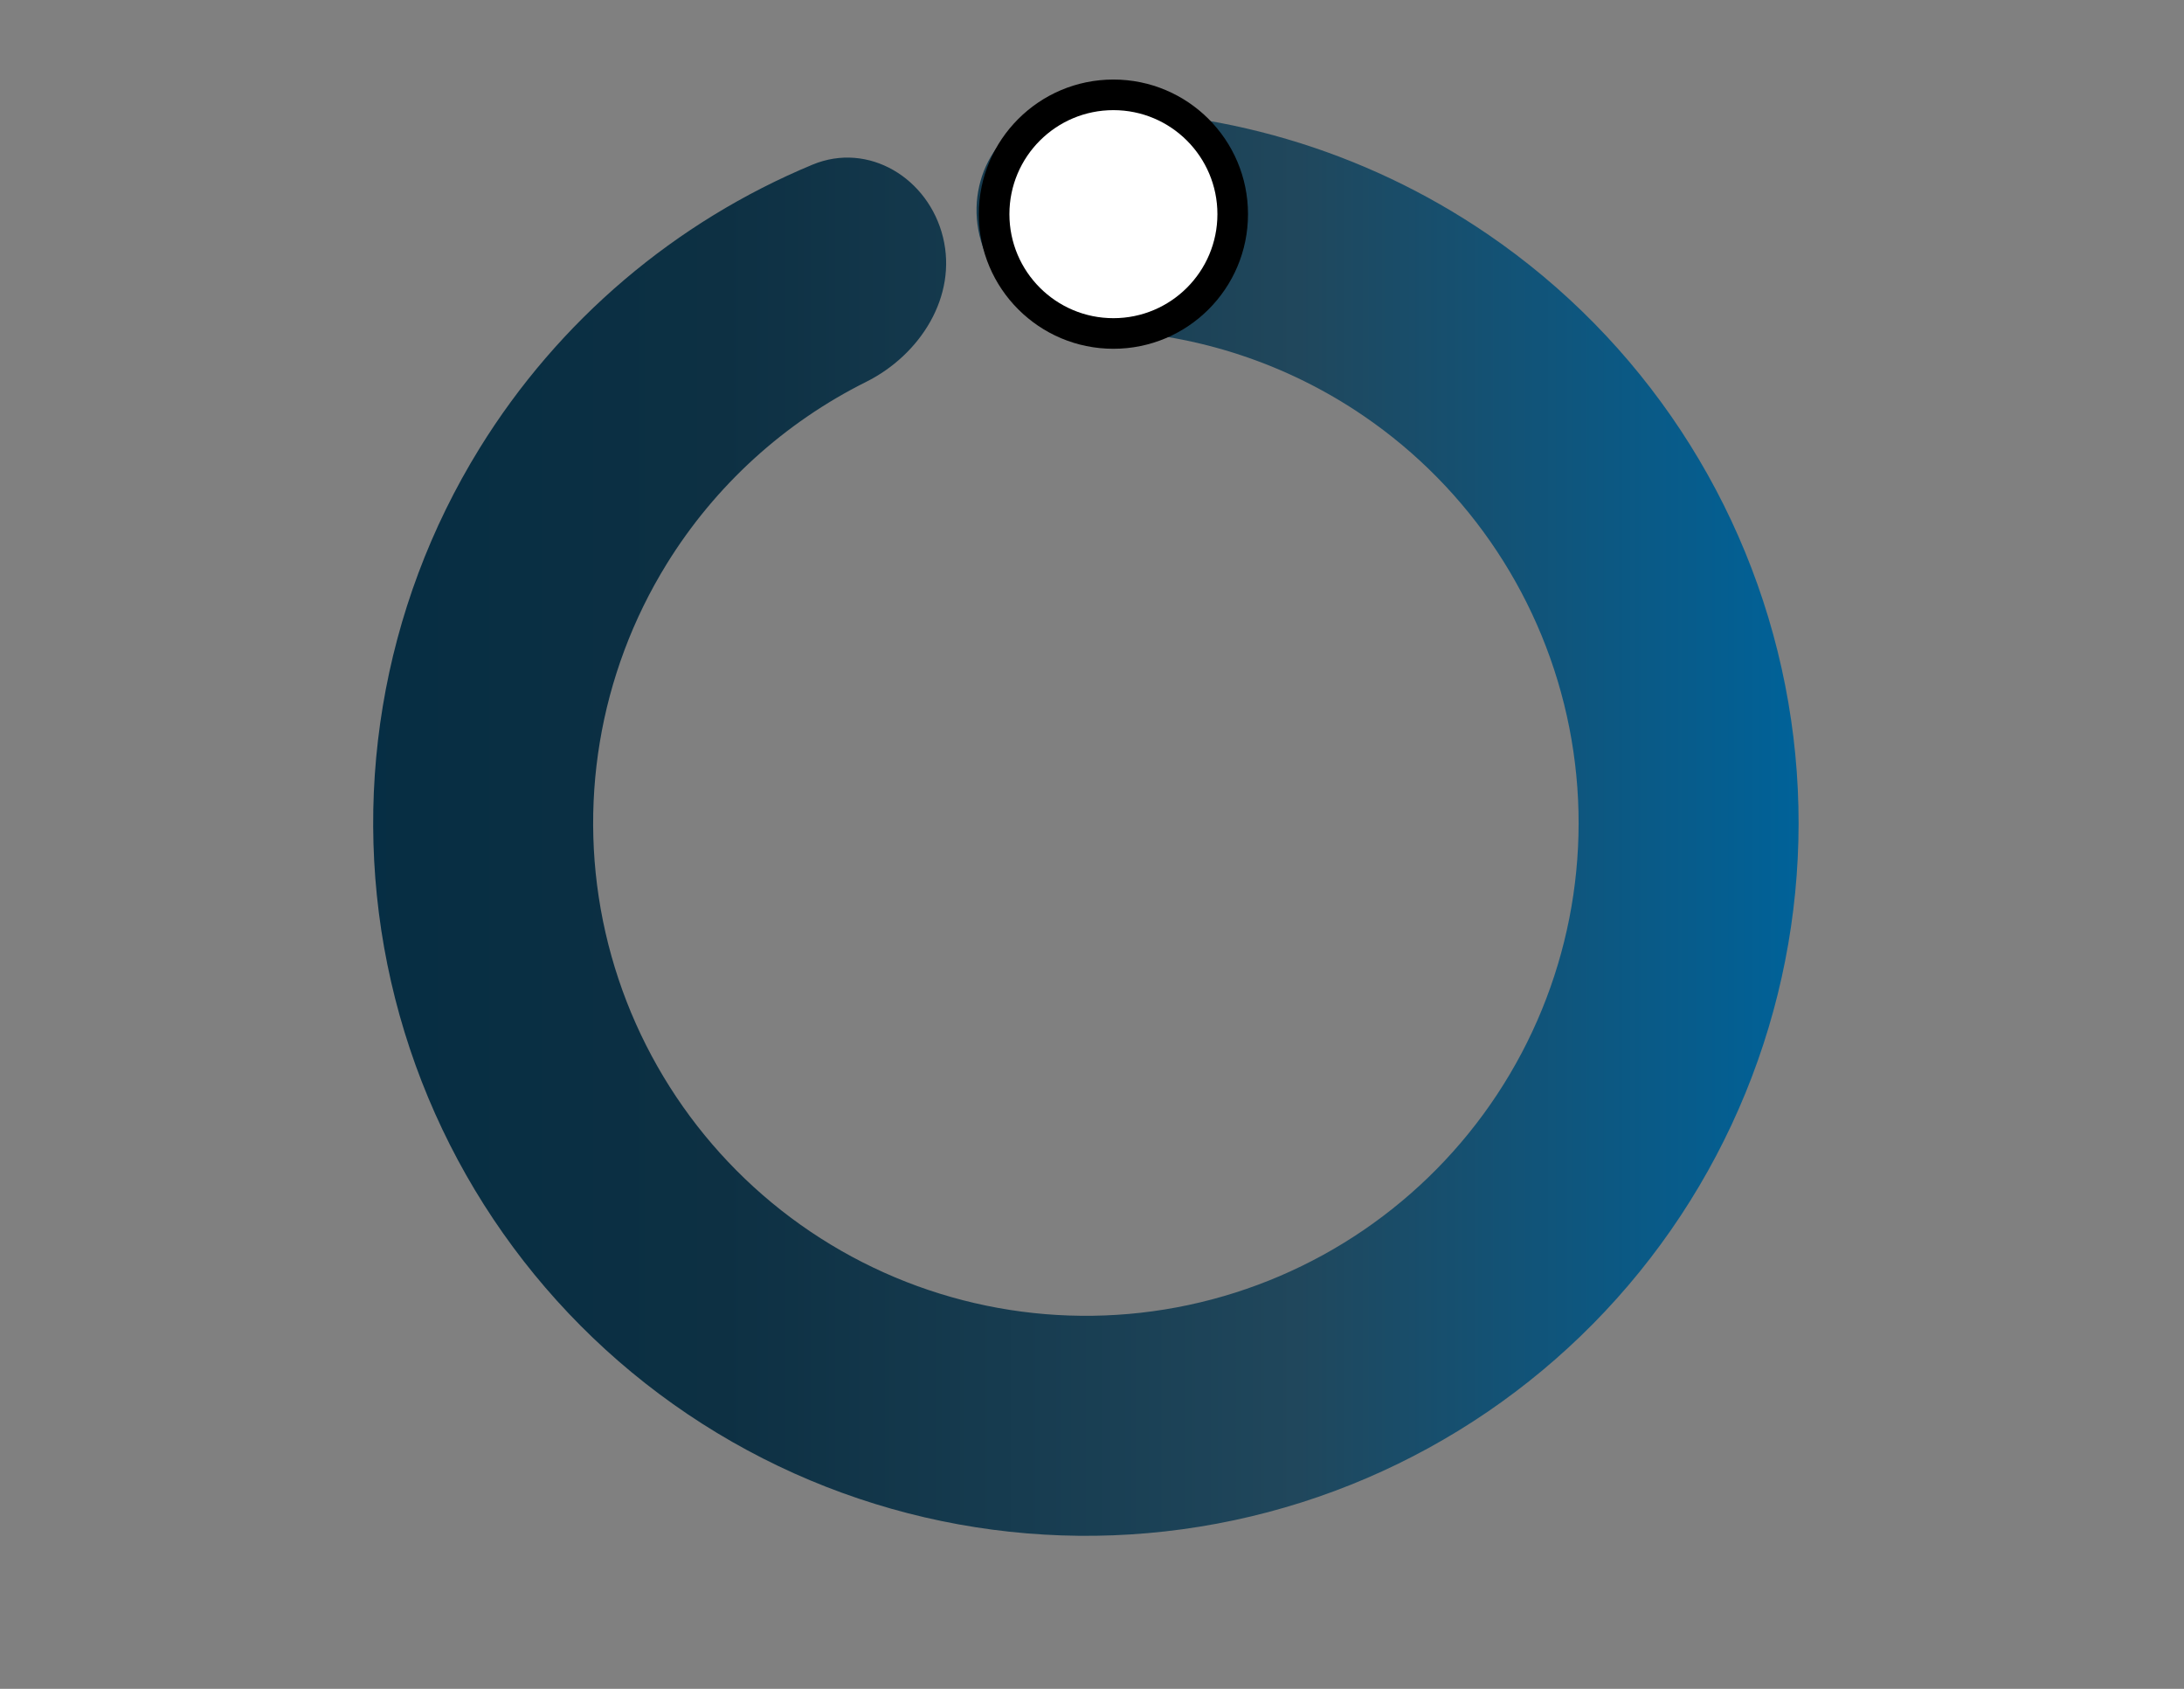 <svg width="357" height="276" viewBox="0 0 357 276" fill="none" xmlns="http://www.w3.org/2000/svg">
<rect x="0" y="0" width="357" height="276" fill="#808080" stroke="none"/>
<path d="M154.148 38.786C151.794 29.14 141.987 23.101 132.817 26.909C110.409 36.215 91.313 52.358 78.4 73.252C62.314 99.278 57.113 130.587 63.919 160.416C70.725 190.245 88.993 216.2 114.775 232.673C140.558 249.146 171.786 254.815 201.713 248.456C231.641 242.097 257.866 224.22 274.723 198.687C291.58 173.154 297.716 142.015 291.806 111.995C285.895 81.976 268.413 55.486 243.135 38.249C222.842 24.411 198.833 17.427 174.576 18.036C164.65 18.285 158.145 27.79 159.917 37.56C161.689 47.33 171.107 53.599 181.026 54.034C195.884 54.685 210.397 59.446 222.878 67.956C240.354 79.873 252.44 98.187 256.526 118.941C260.612 139.695 256.37 161.224 244.716 178.876C233.061 196.529 214.931 208.888 194.24 213.284C173.549 217.681 151.96 213.761 134.135 202.372C116.31 190.984 103.681 173.04 98.975 152.417C94.269 131.795 97.865 110.149 108.986 92.156C116.928 79.306 128.251 69.056 141.561 62.419C150.447 57.989 156.501 48.432 154.148 38.786Z" fill="url(#paint0_linear_1_2395)"/>
<circle cx="182" cy="35" r="22" fill="black"/>
<circle cx="182" cy="35" r="17" fill="white"/>
<defs>
<linearGradient id="paint0_linear_1_2395" x1="294" y1="158.445" x2="8.045" y2="158.445" gradientUnits="userSpaceOnUse">
<stop stop-color="#006299"/>
<stop offset="0.286" stop-color="#20475C"/>
<stop offset="0.615" stop-color="#0D3043"/>
<stop offset="1" stop-color="#002C44"/>
</linearGradient>
</defs>
</svg>
